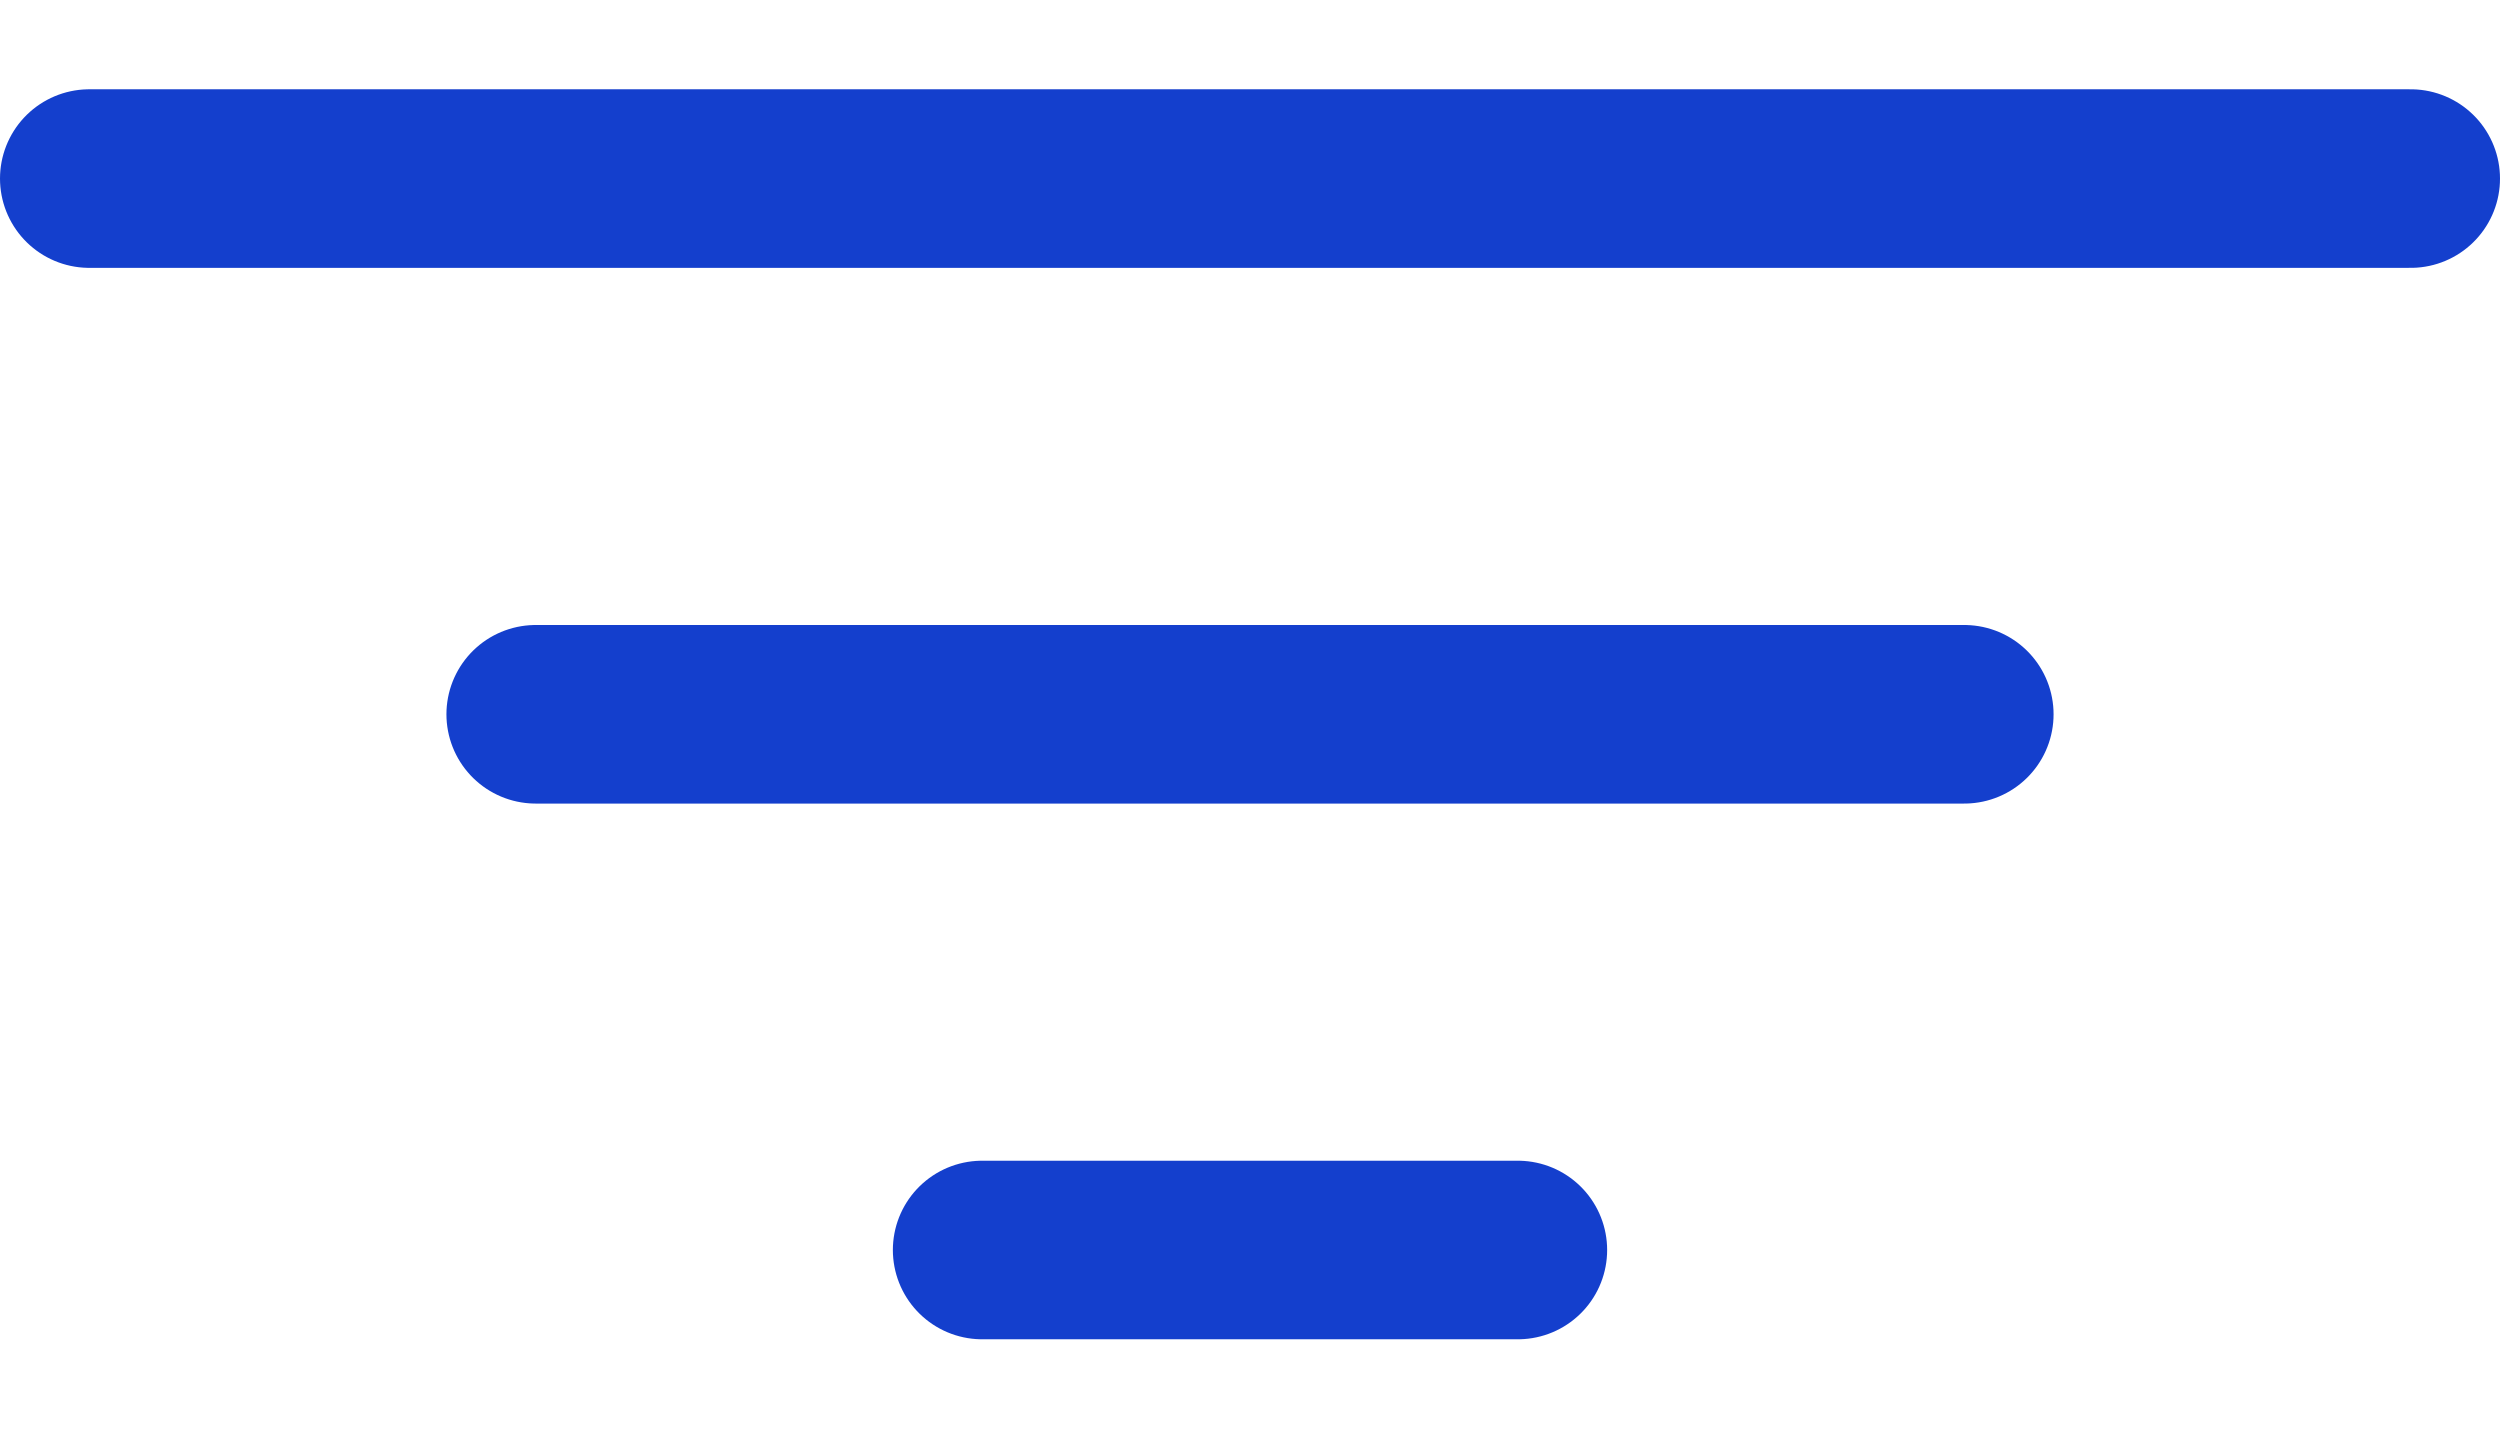 <svg width="21" height="12" viewBox="0 0 21 12" fill="none" xmlns="http://www.w3.org/2000/svg">
<path d="M4.5 6H16.5" stroke="#143FCD" stroke-width="1.5" stroke-linecap="round" stroke-linejoin="round"/>
<path d="M0.75 1.5H20.25" stroke="#143FCD" stroke-width="1.5" stroke-linecap="round" stroke-linejoin="round"/>
<path d="M8.25 10.5H12.75" stroke="#143FCD" stroke-width="1.5" stroke-linecap="round" stroke-linejoin="round"/>
</svg>
